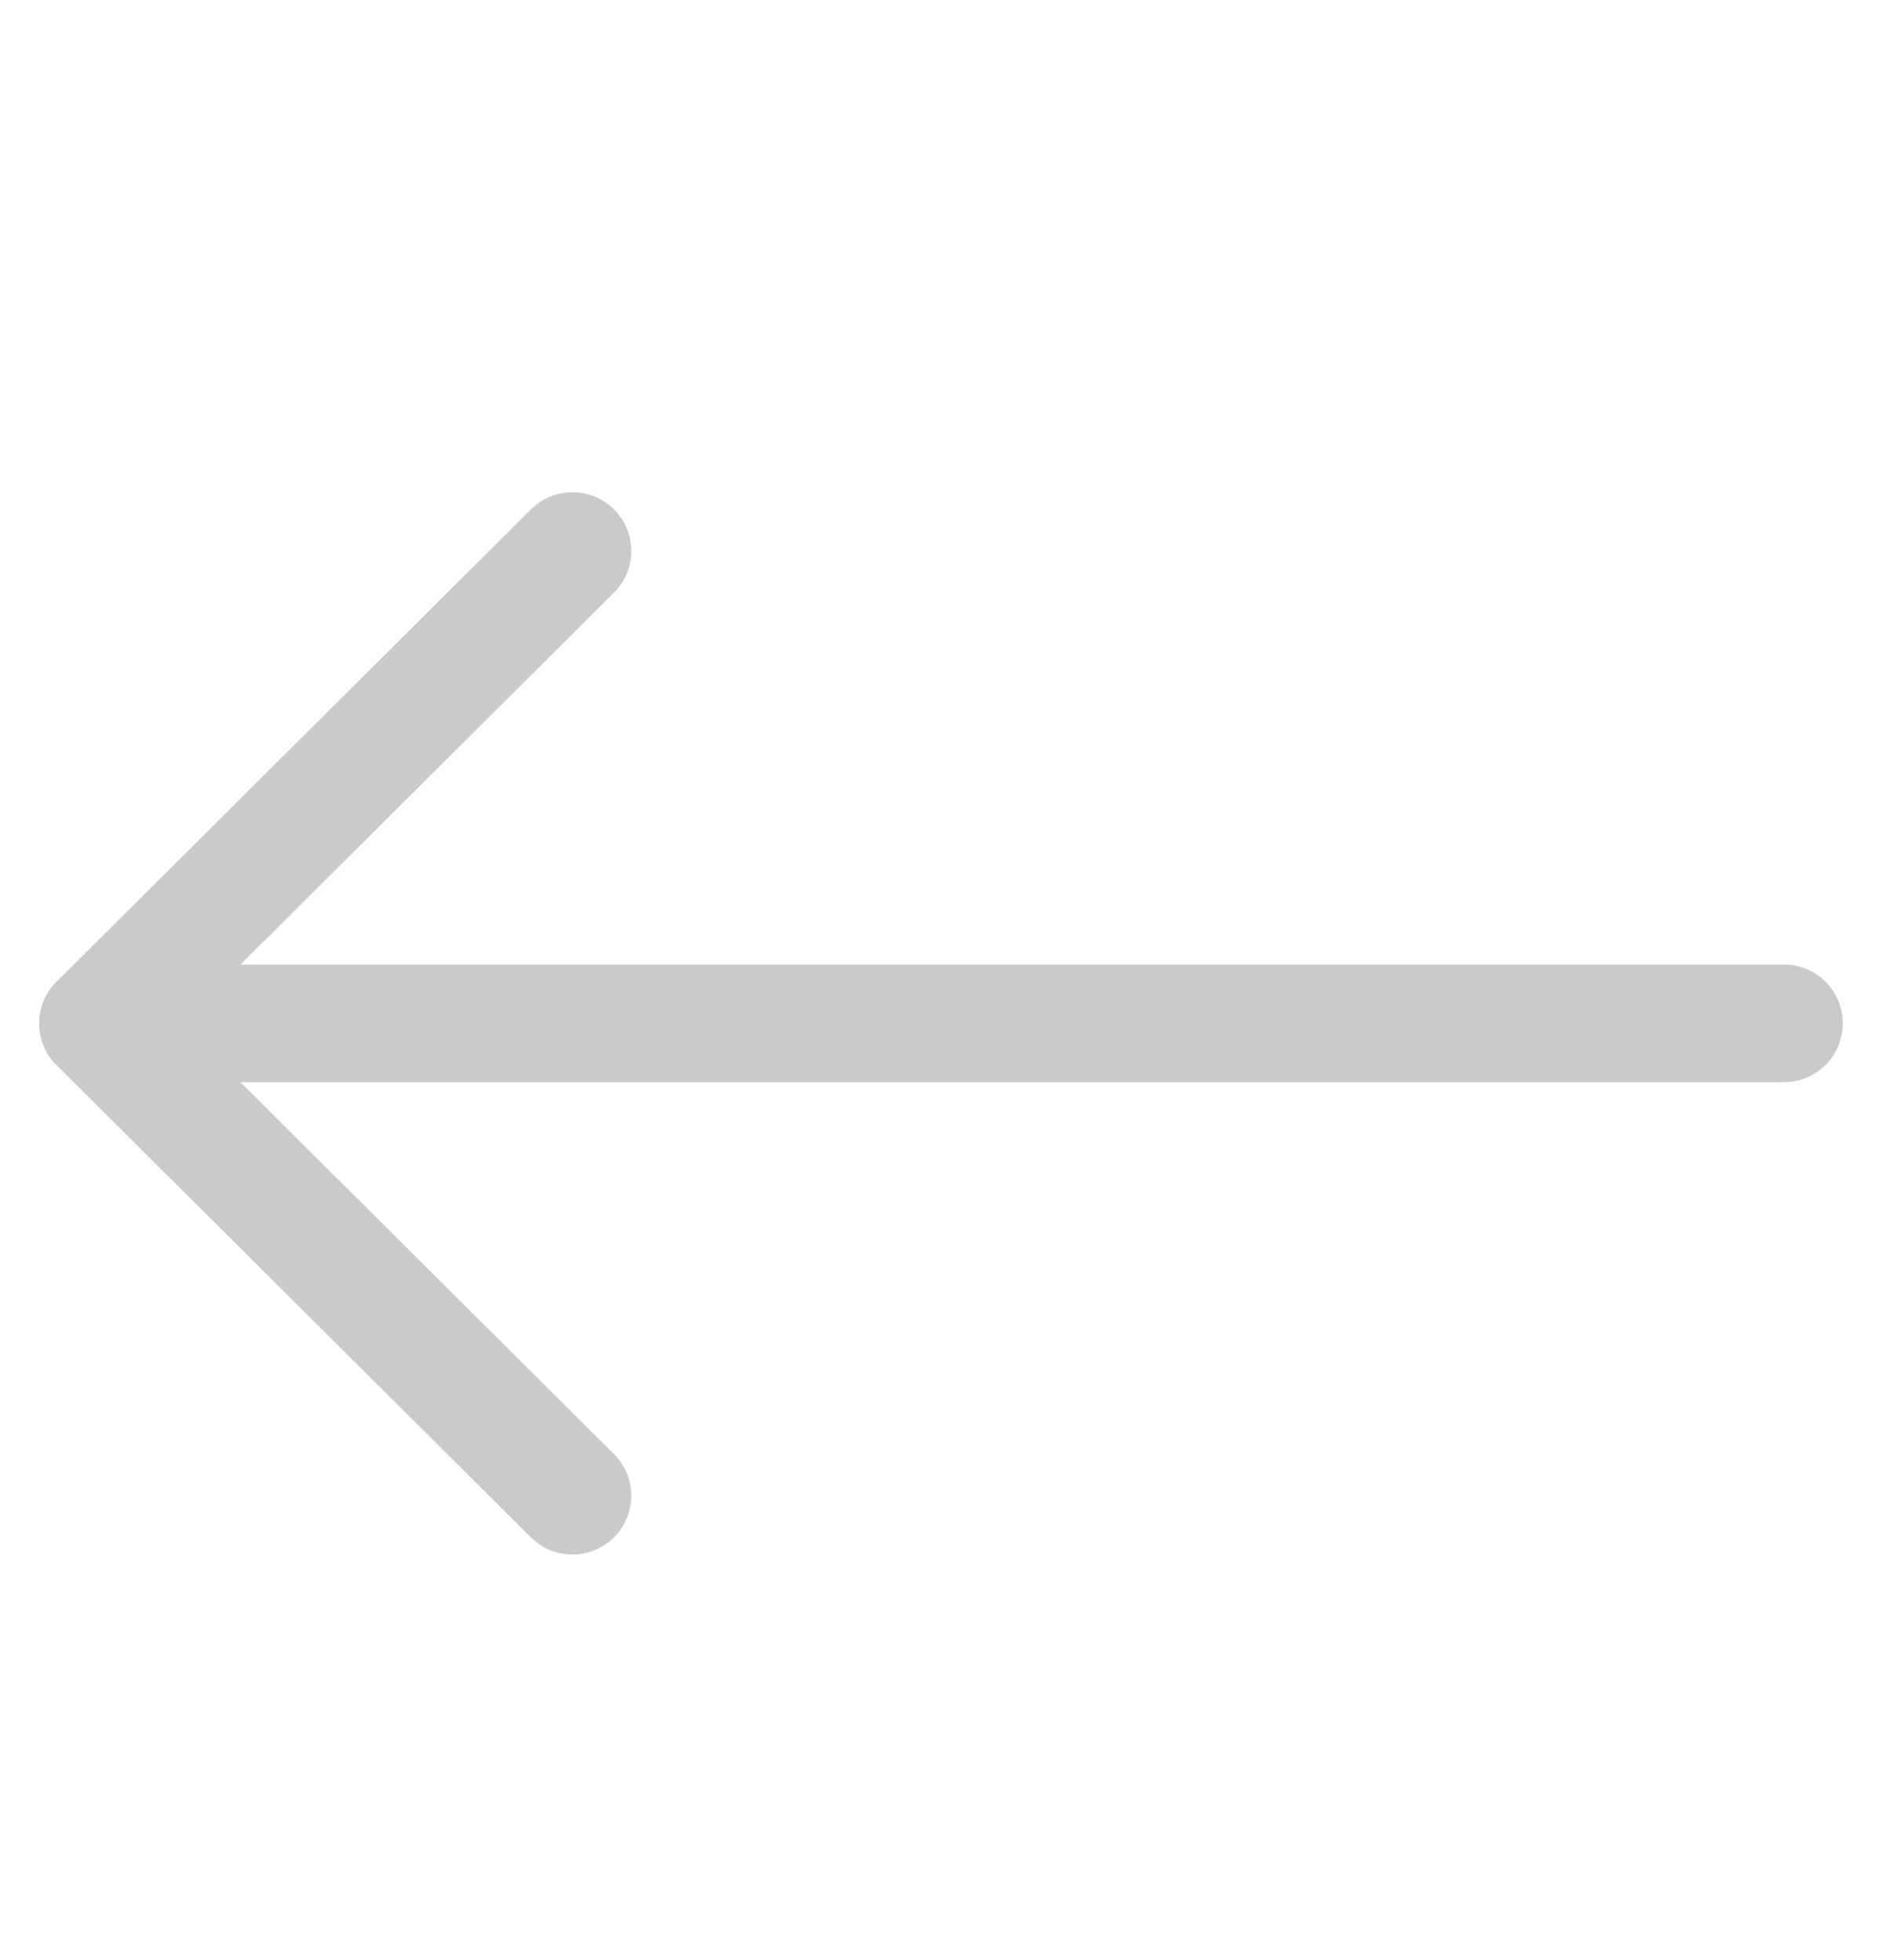 <svg width="24" height="25" viewBox="0 0 24 25" fill="none" xmlns="http://www.w3.org/2000/svg">
<path d="M1.25 13.052L22.75 13.052" stroke="#CACACA" stroke-width="1.5" stroke-linecap="round" stroke-linejoin="round"/>
<path d="M7.3 19.077L1.25 13.053L7.3 7.028" stroke="#CACACA" stroke-width="1.5" stroke-linecap="round" stroke-linejoin="round"/>
</svg>
